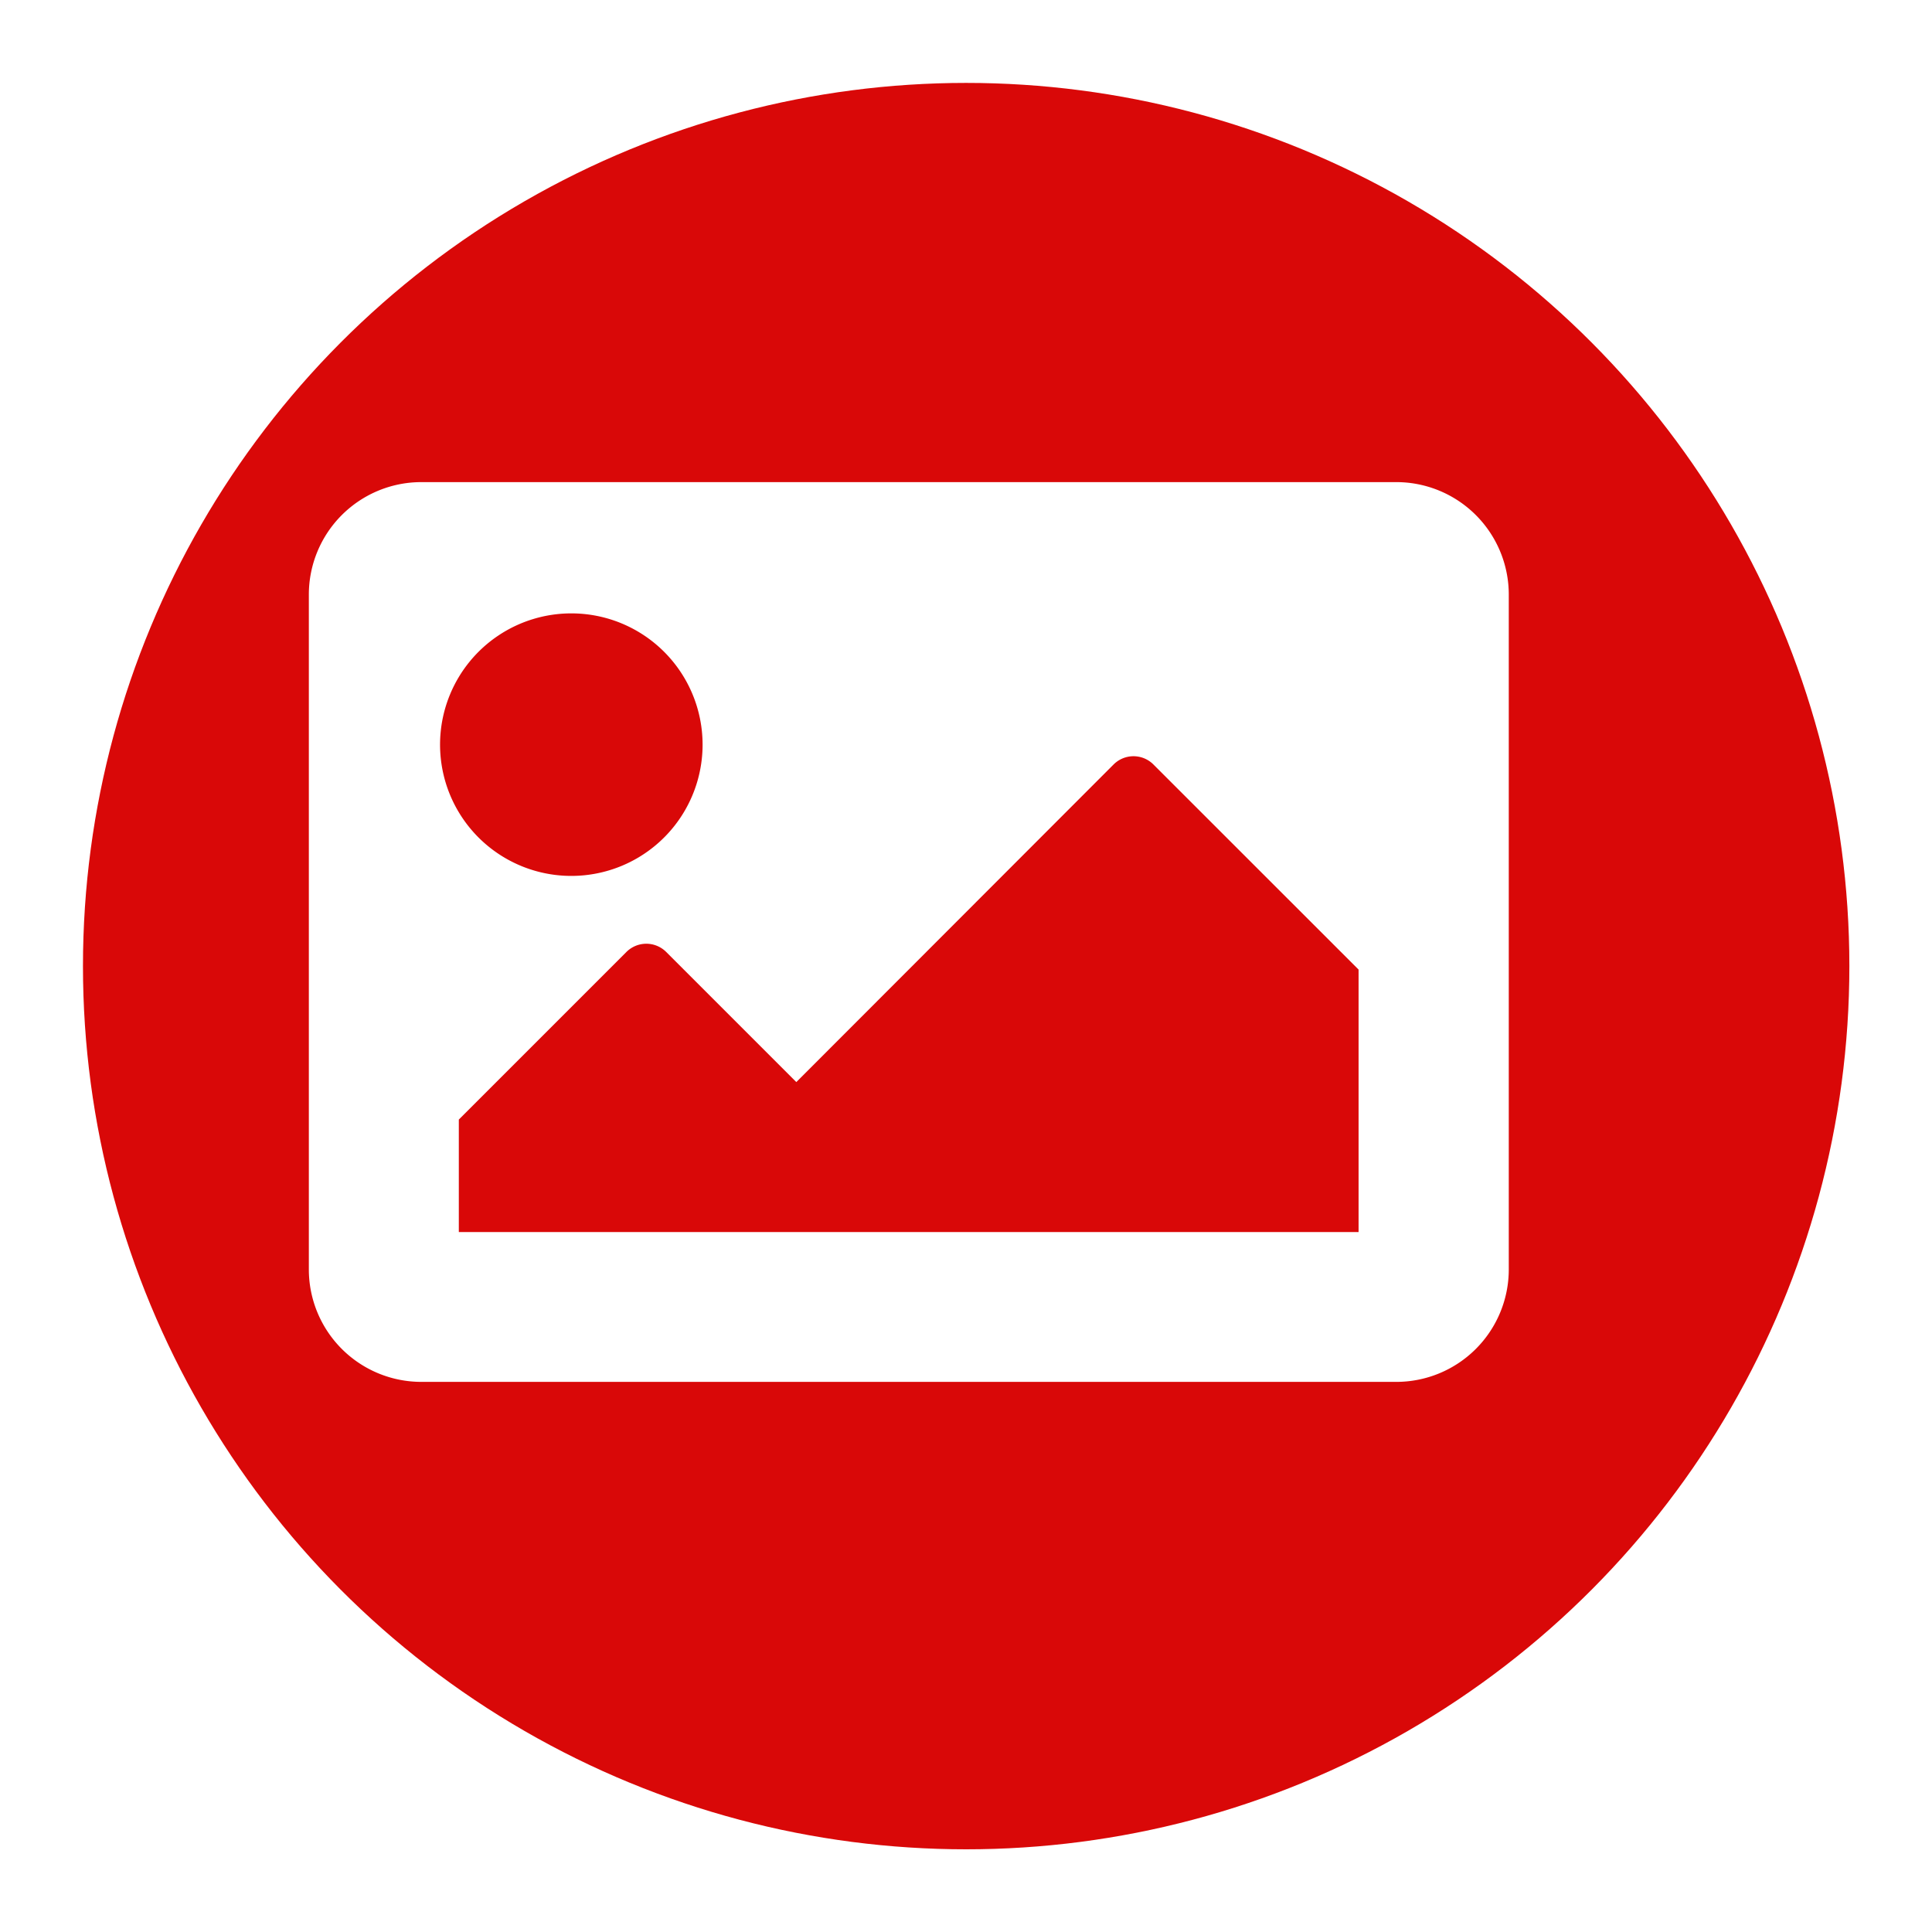 <svg xmlns="http://www.w3.org/2000/svg" xmlns:xlink="http://www.w3.org/1999/xlink" width="35" height="35" viewBox="0 0 35 35"><defs><filter id="a" x="0" y="0" width="35" height="35" filterUnits="userSpaceOnUse"><feOffset dx="1" dy="1" input="SourceAlpha"/><feGaussianBlur stdDeviation="0.5" result="b"/><feFlood flood-opacity="0.161"/><feComposite operator="in" in2="b"/><feComposite in="SourceGraphic"/></filter></defs><g transform="translate(0.833 0.262)"><g transform="matrix(1, 0, 0, 1, -0.83, -0.26)" filter="url(#a)"><circle cx="16" cy="16" r="16" transform="translate(0.5 0.5)" fill="#d90808"/></g><path d="M19.7,18.8H2.038A2.038,2.038,0,0,1,0,16.765V4.538A2.038,2.038,0,0,1,2.038,2.5H19.7a2.038,2.038,0,0,1,2.038,2.038V16.765A2.038,2.038,0,0,1,19.7,18.8ZM4.755,4.878A2.378,2.378,0,1,0,7.133,7.255,2.378,2.378,0,0,0,4.755,4.878ZM2.717,16.086h16.3V11.331L15.3,7.615a.51.51,0,0,0-.721,0L8.831,13.369,6.474,11.012a.51.51,0,0,0-.721,0L2.717,14.048Z" transform="translate(4.762 5.972)" fill="#fff"/></g></svg>